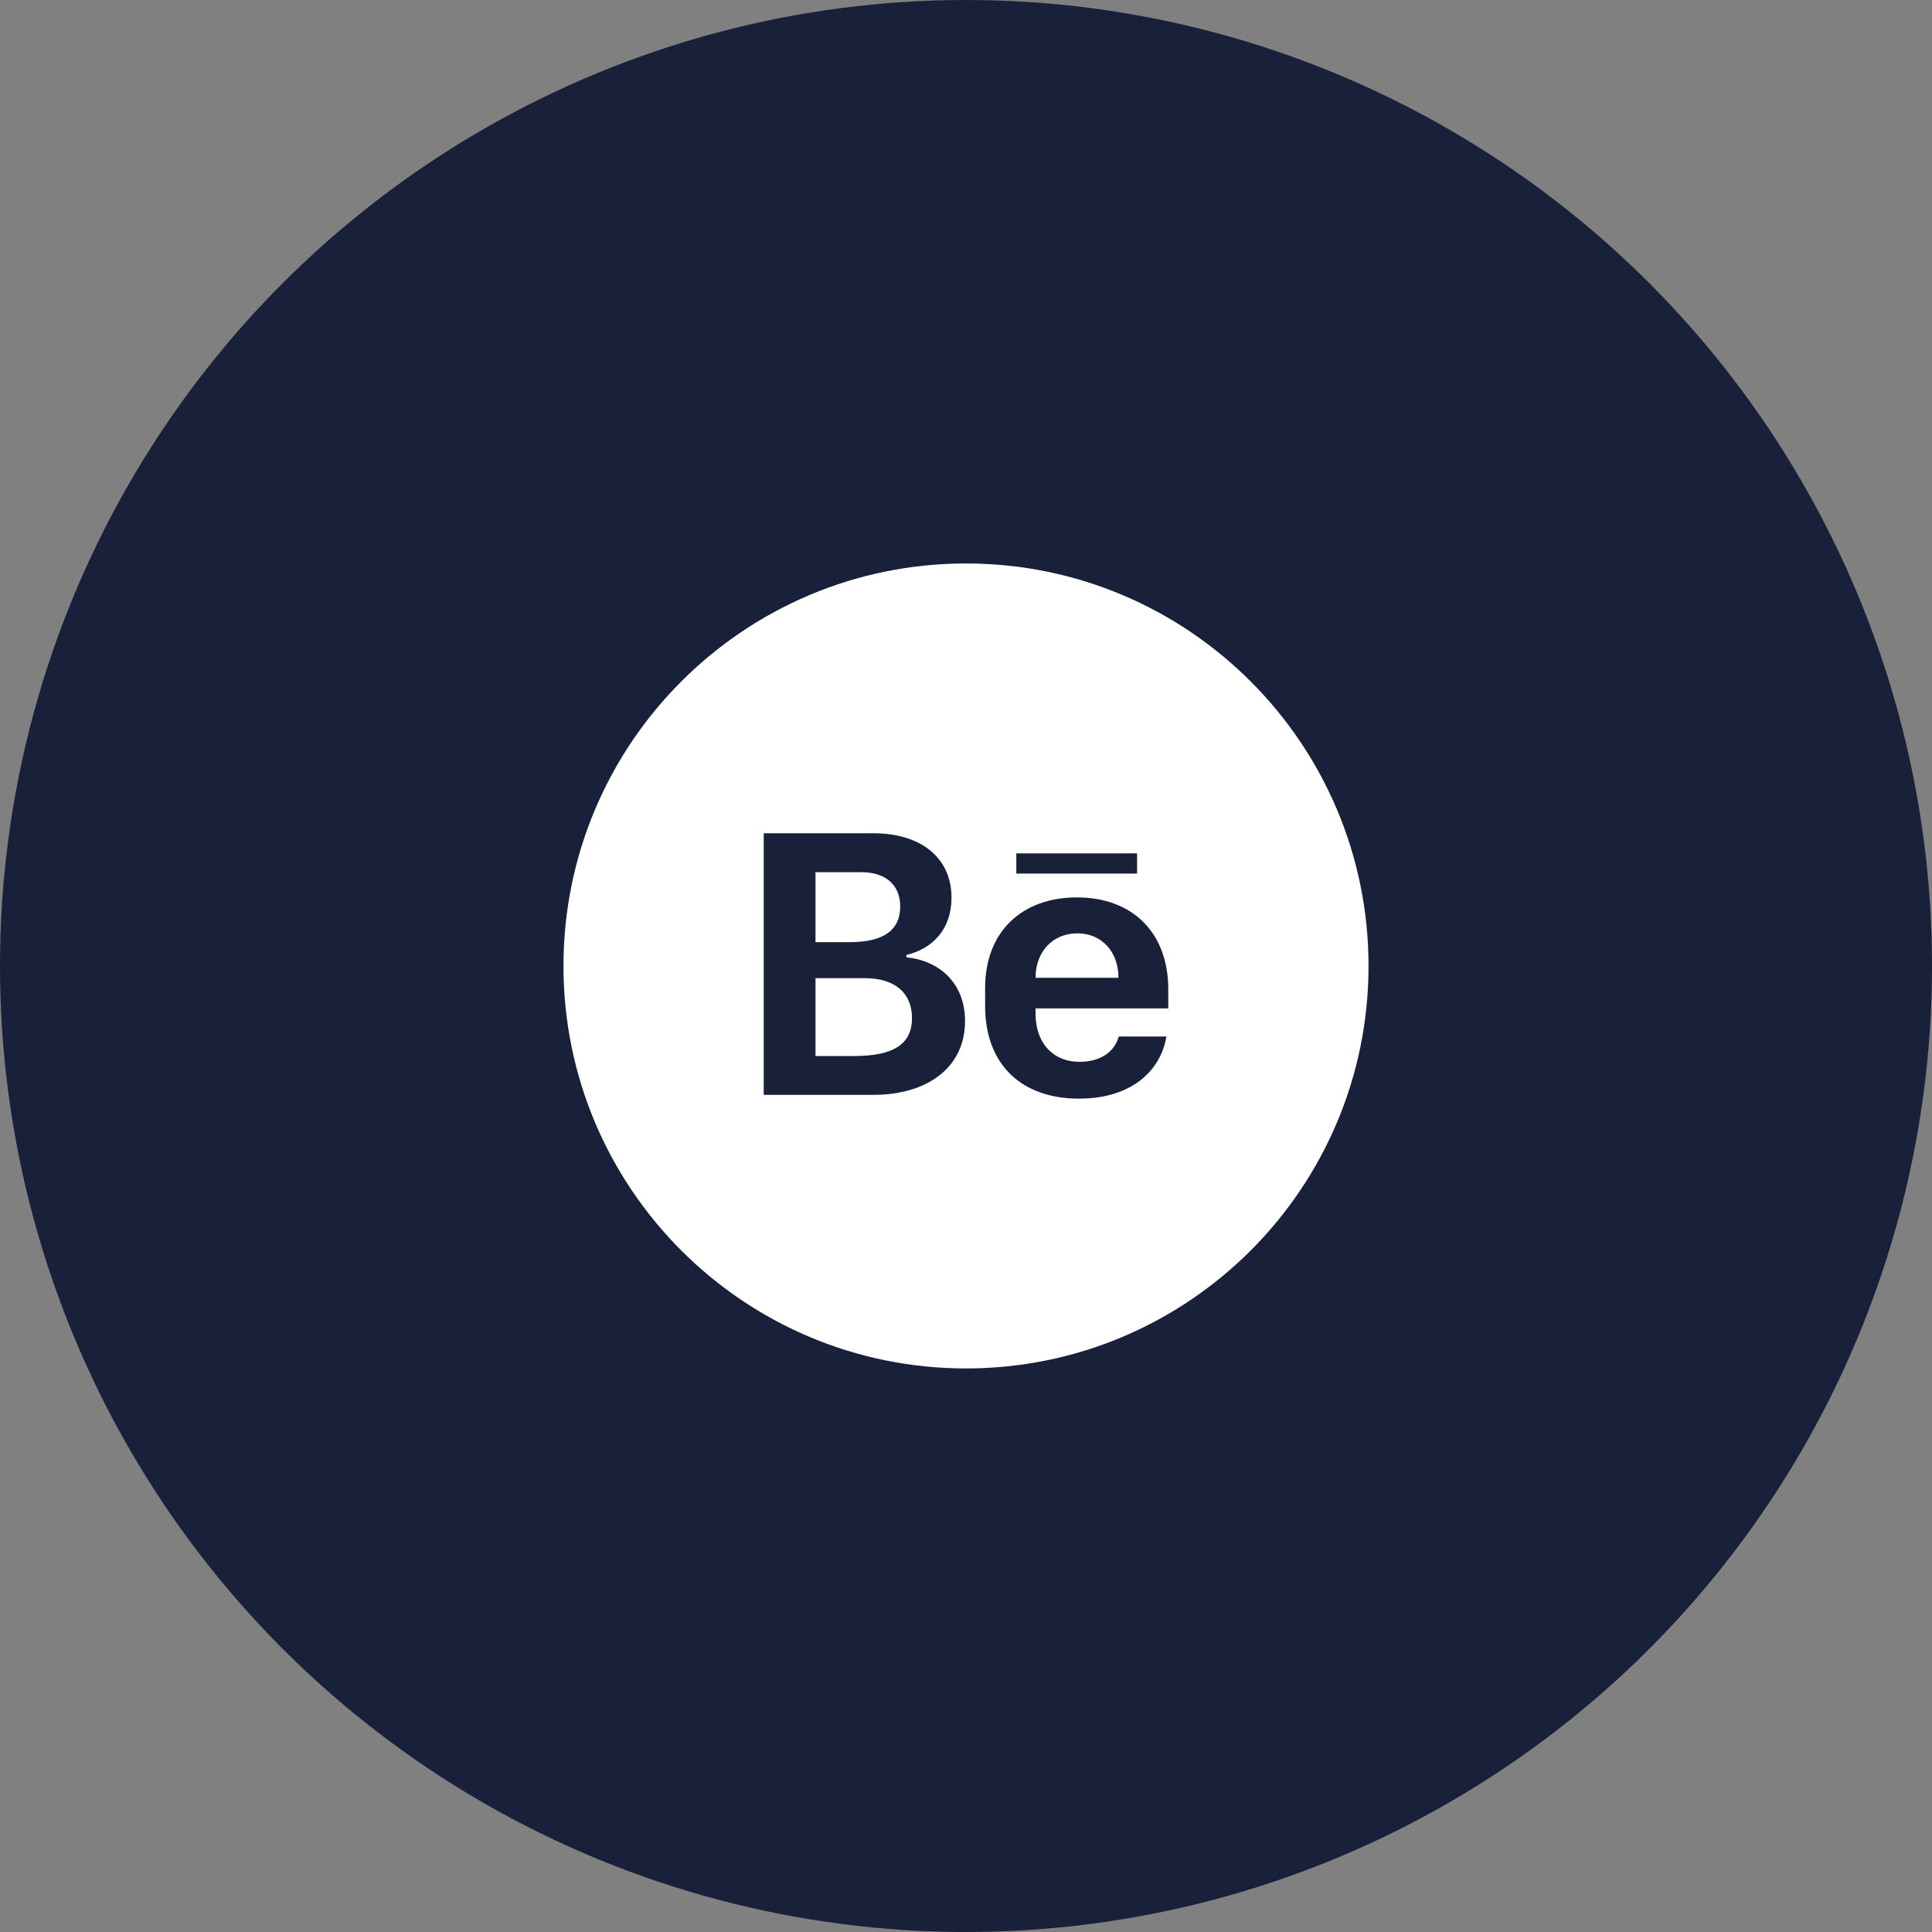 <svg width="20" height="20" viewBox="0 0 20 20" fill="none" xmlns="http://www.w3.org/2000/svg">
<rect x="0" y="0" width="20" height="20" fill="#808080" stroke="none"/>
<circle cx="10" cy="10" r="10" fill="#18203A"/>
<path fill-rule="evenodd" clip-rule="evenodd" d="M8.919 9.029C9.171 9.029 9.319 9.164 9.319 9.384C9.319 9.62 9.159 9.753 8.797 9.753H8.442V9.029H8.919ZM11.152 9.662C10.891 9.662 10.72 9.861 10.72 10.118V10.122H11.578V10.118C11.578 9.859 11.411 9.662 11.152 9.662ZM8.953 10.126H8.442V10.932H8.841C9.267 10.932 9.441 10.797 9.441 10.539C9.441 10.283 9.268 10.126 8.953 10.126ZM12.094 10.439H10.72V10.494C10.72 10.799 10.903 10.992 11.174 10.992C11.386 10.992 11.536 10.894 11.581 10.73H12.074C12.024 11.053 11.744 11.373 11.17 11.373C10.582 11.373 10.198 11.028 10.198 10.413V10.228C10.198 9.639 10.584 9.29 11.148 9.29C11.732 9.29 12.094 9.663 12.094 10.241V10.439ZM10.521 9.043H11.771V8.834H10.521V9.043ZM9.041 11.334H7.906V8.626H9.043C9.531 8.626 9.85 8.878 9.85 9.293C9.85 9.622 9.652 9.821 9.383 9.886V9.91C9.71 9.942 9.99 10.164 9.99 10.57C9.99 11.055 9.594 11.334 9.041 11.334ZM10 5.833C7.699 5.833 5.833 7.699 5.833 10C5.833 12.301 7.699 14.166 10 14.166C12.301 14.166 14.167 12.301 14.167 10C14.167 7.699 12.301 5.833 10 5.833Z" fill="white"/>
<mask id="mask0_0_6720" style="mask-type:luminance" maskUnits="userSpaceOnUse" x="5" y="5" width="10" height="10">
<path fill-rule="evenodd" clip-rule="evenodd" d="M8.919 9.029C9.171 9.029 9.319 9.164 9.319 9.384C9.319 9.62 9.159 9.753 8.797 9.753H8.442V9.029H8.919ZM11.152 9.662C10.891 9.662 10.72 9.861 10.72 10.118V10.122H11.578V10.118C11.578 9.859 11.411 9.662 11.152 9.662ZM8.953 10.126H8.442V10.932H8.841C9.267 10.932 9.441 10.797 9.441 10.539C9.441 10.283 9.268 10.126 8.953 10.126ZM12.094 10.439H10.72V10.494C10.72 10.799 10.903 10.992 11.174 10.992C11.386 10.992 11.536 10.894 11.581 10.73H12.074C12.024 11.053 11.744 11.373 11.17 11.373C10.582 11.373 10.198 11.028 10.198 10.413V10.228C10.198 9.639 10.584 9.29 11.148 9.29C11.732 9.29 12.094 9.663 12.094 10.241V10.439ZM10.521 9.043H11.771V8.834H10.521V9.043ZM9.041 11.334H7.906V8.626H9.043C9.531 8.626 9.85 8.878 9.85 9.293C9.85 9.622 9.652 9.821 9.383 9.886V9.91C9.71 9.942 9.99 10.164 9.99 10.57C9.99 11.055 9.594 11.334 9.041 11.334ZM10 5.833C7.699 5.833 5.833 7.699 5.833 10C5.833 12.301 7.699 14.166 10 14.166C12.301 14.166 14.167 12.301 14.167 10C14.167 7.699 12.301 5.833 10 5.833Z" fill="white"/>
</mask>
<g mask="url(#mask0_0_6720)">
</g>
</svg>

